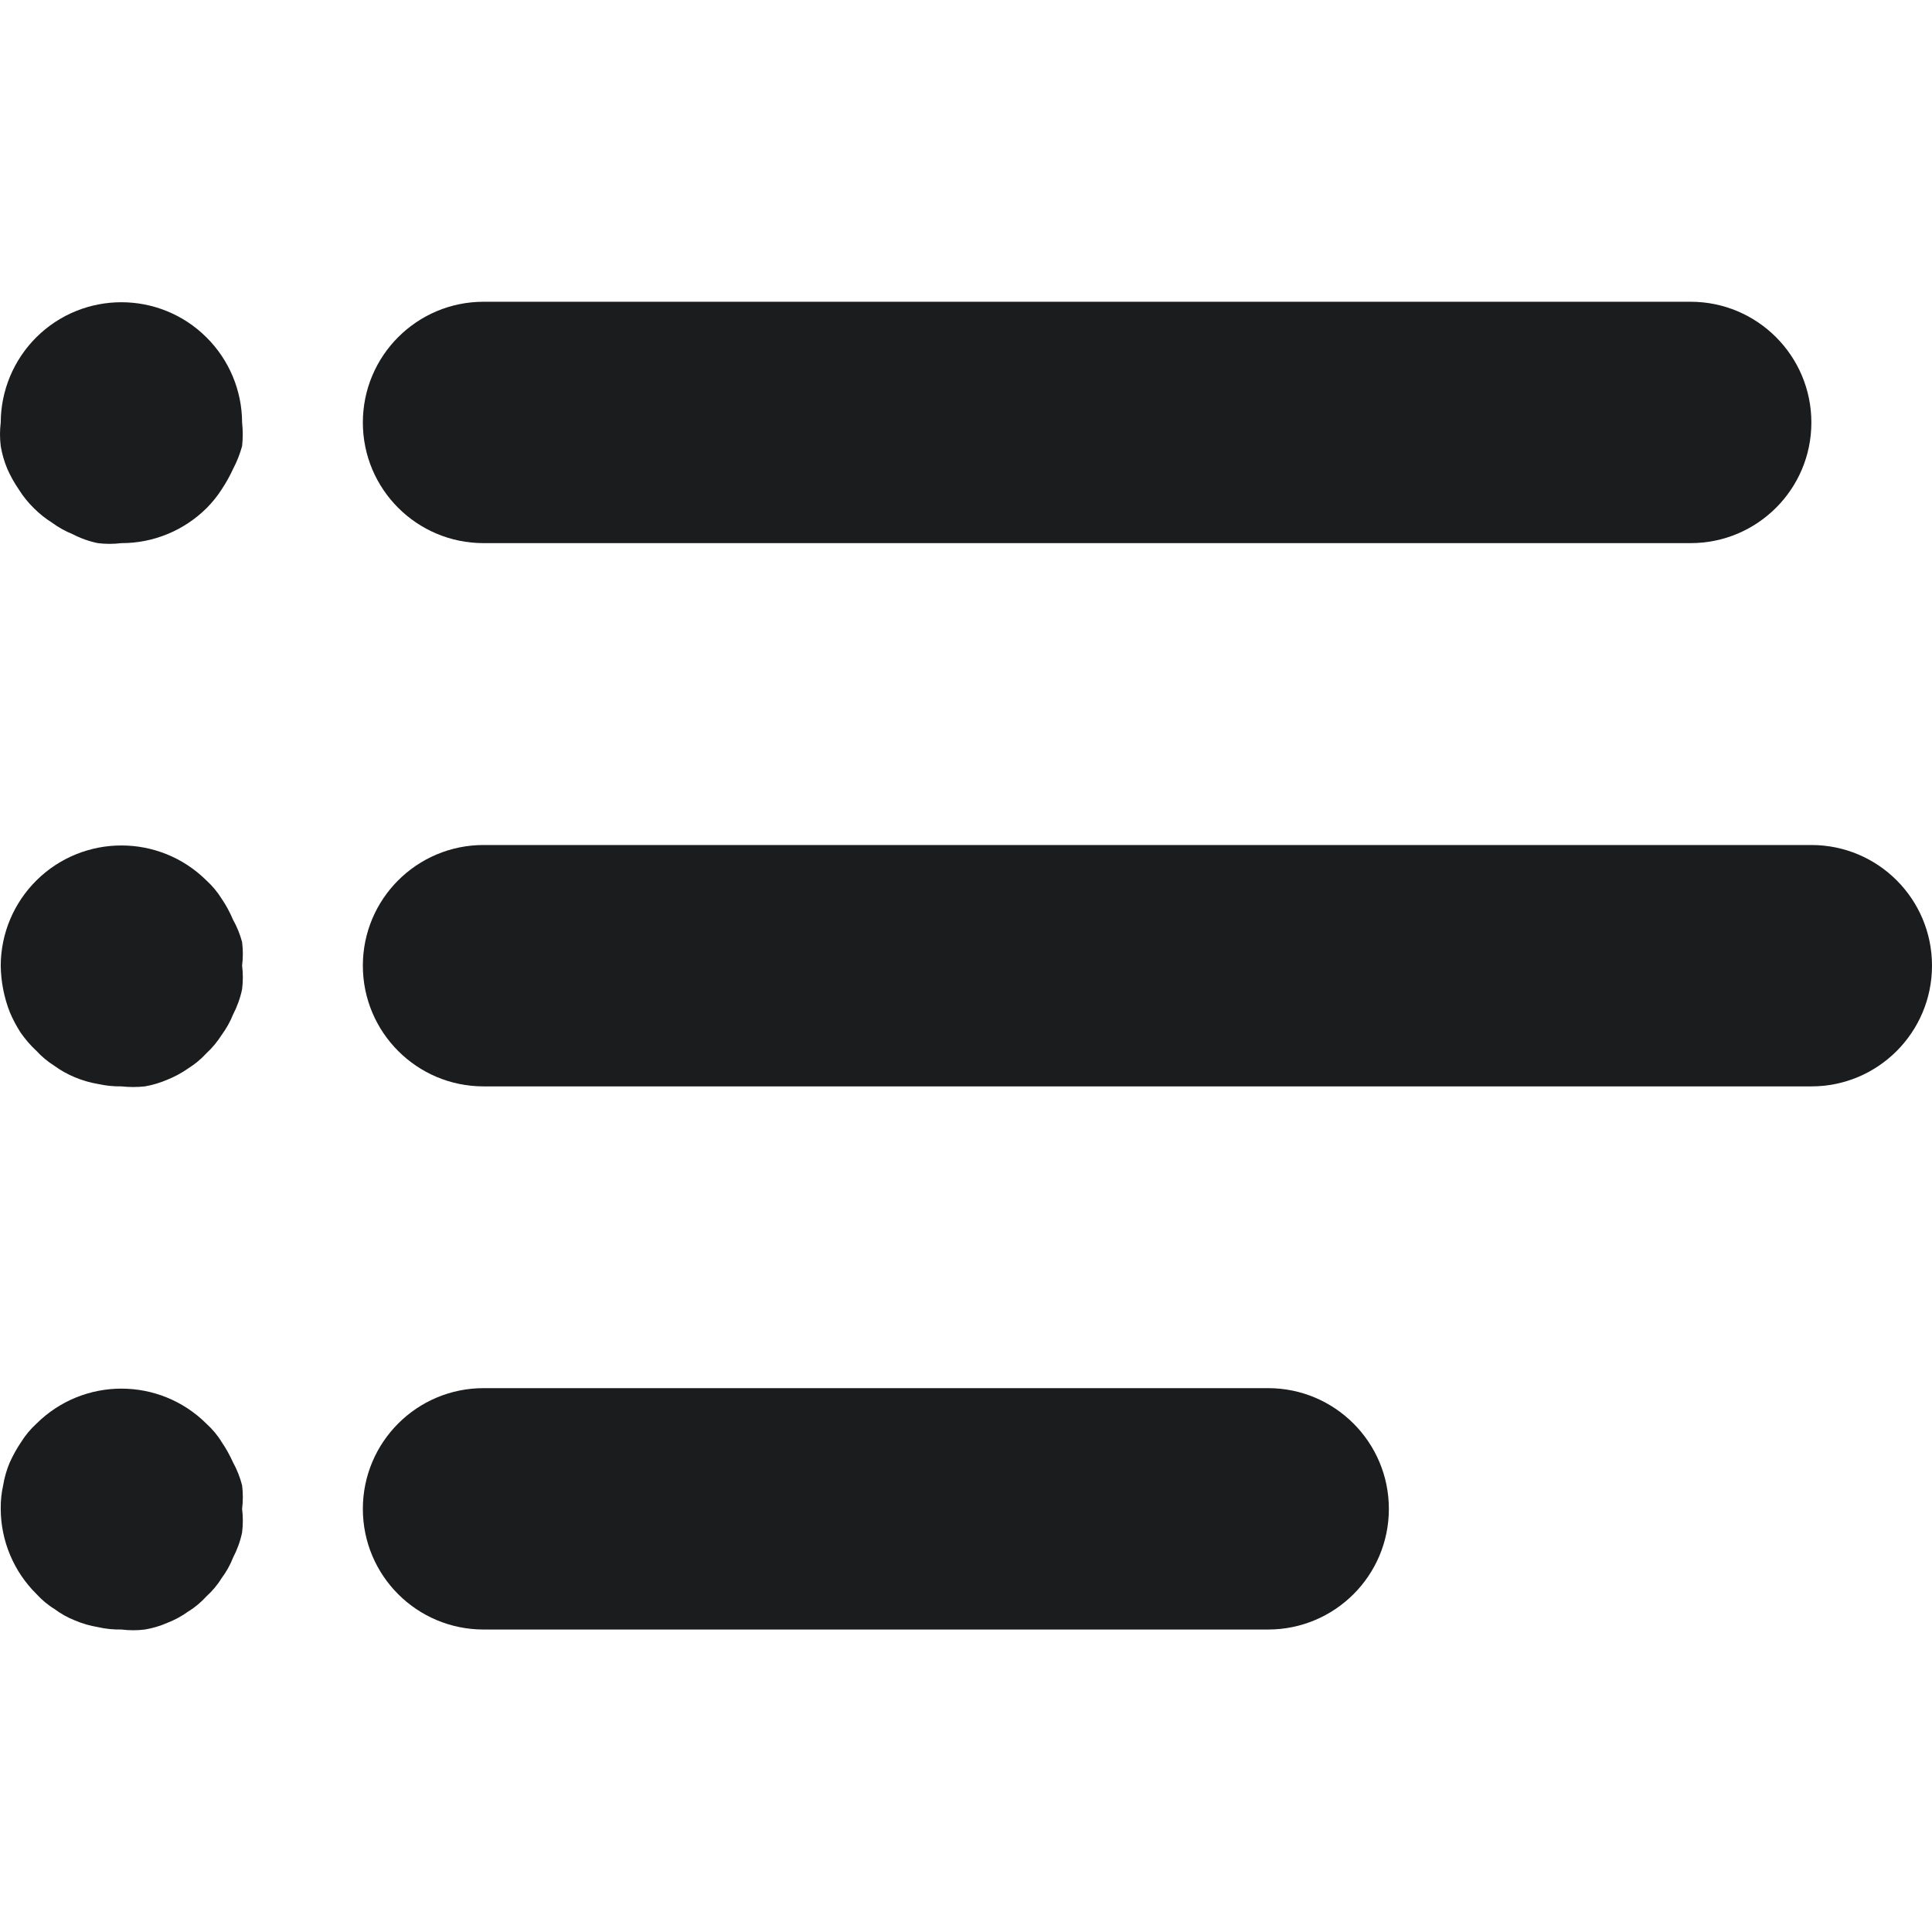 <svg width="16" height="16" viewBox="0 0 16 16" fill="none" xmlns="http://www.w3.org/2000/svg">
<g clip-path="url(#clip0)">
<path d="M14.001 2.499H4.005C3.452 2.499 3.005 2.947 3.005 3.499C3.005 4.051 3.452 4.498 4.005 4.498H14.001C14.553 4.498 15.001 4.051 15.001 3.499C15.001 2.947 14.553 2.499 14.001 2.499Z" fill="#1B1C1E"/>
<path d="M2.005 3.499C2.004 3.234 1.898 2.981 1.71 2.794C1.32 2.406 0.69 2.406 0.3 2.794C0.113 2.981 0.007 3.234 0.006 3.499C-0.002 3.564 -0.002 3.629 0.006 3.694C0.017 3.759 0.035 3.823 0.061 3.884C0.087 3.943 0.119 4 0.156 4.054C0.191 4.11 0.233 4.162 0.281 4.209C0.326 4.254 0.376 4.294 0.43 4.328C0.483 4.367 0.54 4.399 0.6 4.423C0.667 4.458 0.737 4.483 0.81 4.498C0.875 4.506 0.94 4.506 1.005 4.498C1.269 4.499 1.523 4.394 1.71 4.209C1.757 4.162 1.799 4.11 1.835 4.054C1.871 4 1.903 3.943 1.93 3.884C1.962 3.823 1.987 3.76 2.005 3.694C2.012 3.629 2.012 3.564 2.005 3.499Z" fill="#1B1C1E"/>
<path d="M2.005 7.997C2.013 7.932 2.013 7.867 2.005 7.802C1.988 7.738 1.963 7.676 1.93 7.617C1.904 7.556 1.873 7.497 1.835 7.442C1.801 7.387 1.759 7.337 1.71 7.292C1.32 6.905 0.691 6.905 0.301 7.292C0.113 7.479 0.007 7.732 0.006 7.997C0.008 8.129 0.033 8.259 0.081 8.382C0.106 8.441 0.136 8.498 0.171 8.552C0.209 8.606 0.252 8.657 0.301 8.702C0.345 8.75 0.395 8.792 0.451 8.827C0.503 8.865 0.56 8.897 0.621 8.922C0.682 8.947 0.745 8.966 0.811 8.977C0.875 8.991 0.94 8.998 1.006 8.997C1.07 9.004 1.136 9.004 1.2 8.997C1.264 8.986 1.326 8.967 1.385 8.942C1.447 8.917 1.506 8.885 1.56 8.847C1.616 8.812 1.666 8.77 1.71 8.722C1.758 8.678 1.8 8.627 1.835 8.572C1.874 8.519 1.906 8.462 1.93 8.402C1.964 8.336 1.99 8.265 2.005 8.192C2.013 8.127 2.013 8.062 2.005 7.997Z" fill="#1B1C1E"/>
<path d="M2.005 12.496C2.013 12.431 2.013 12.365 2.005 12.301C1.988 12.235 1.963 12.171 1.93 12.111C1.903 12.052 1.872 11.995 1.835 11.941C1.801 11.885 1.758 11.835 1.71 11.791C1.32 11.403 0.691 11.403 0.301 11.791C0.253 11.835 0.211 11.885 0.176 11.941C0.139 11.995 0.108 12.052 0.081 12.111C0.055 12.172 0.037 12.235 0.026 12.301C0.012 12.365 0.005 12.43 0.006 12.496C0.007 12.76 0.113 13.014 0.301 13.2C0.345 13.248 0.395 13.291 0.451 13.325C0.503 13.364 0.56 13.396 0.621 13.42C0.682 13.446 0.745 13.464 0.811 13.475C0.875 13.49 0.94 13.496 1.006 13.495C1.07 13.503 1.136 13.503 1.2 13.495C1.264 13.484 1.326 13.466 1.385 13.44C1.447 13.416 1.506 13.384 1.56 13.345C1.616 13.311 1.666 13.268 1.71 13.22C1.758 13.176 1.801 13.126 1.835 13.07C1.874 13.018 1.906 12.961 1.93 12.9C1.964 12.834 1.99 12.764 2.005 12.691C2.013 12.626 2.013 12.56 2.005 12.496Z" fill="#1B1C1E"/>
<path d="M15.001 6.998H4.005C3.452 6.998 3.005 7.445 3.005 7.997C3.005 8.549 3.452 8.997 4.005 8.997H15.001C15.553 8.997 16 8.549 16 7.997C16 7.445 15.553 6.998 15.001 6.998Z" fill="#1B1C1E"/>
<path d="M10.502 11.496H4.005C3.452 11.496 3.005 11.944 3.005 12.496C3.005 13.048 3.452 13.495 4.005 13.495H10.502C11.054 13.495 11.502 13.048 11.502 12.496C11.502 11.944 11.054 11.496 10.502 11.496Z" fill="#1B1C1E"/>
</g>
<defs>
<clipPath id="clip0">
<rect width="16" height="16" fill="white"/>
</clipPath>
</defs>
</svg>
